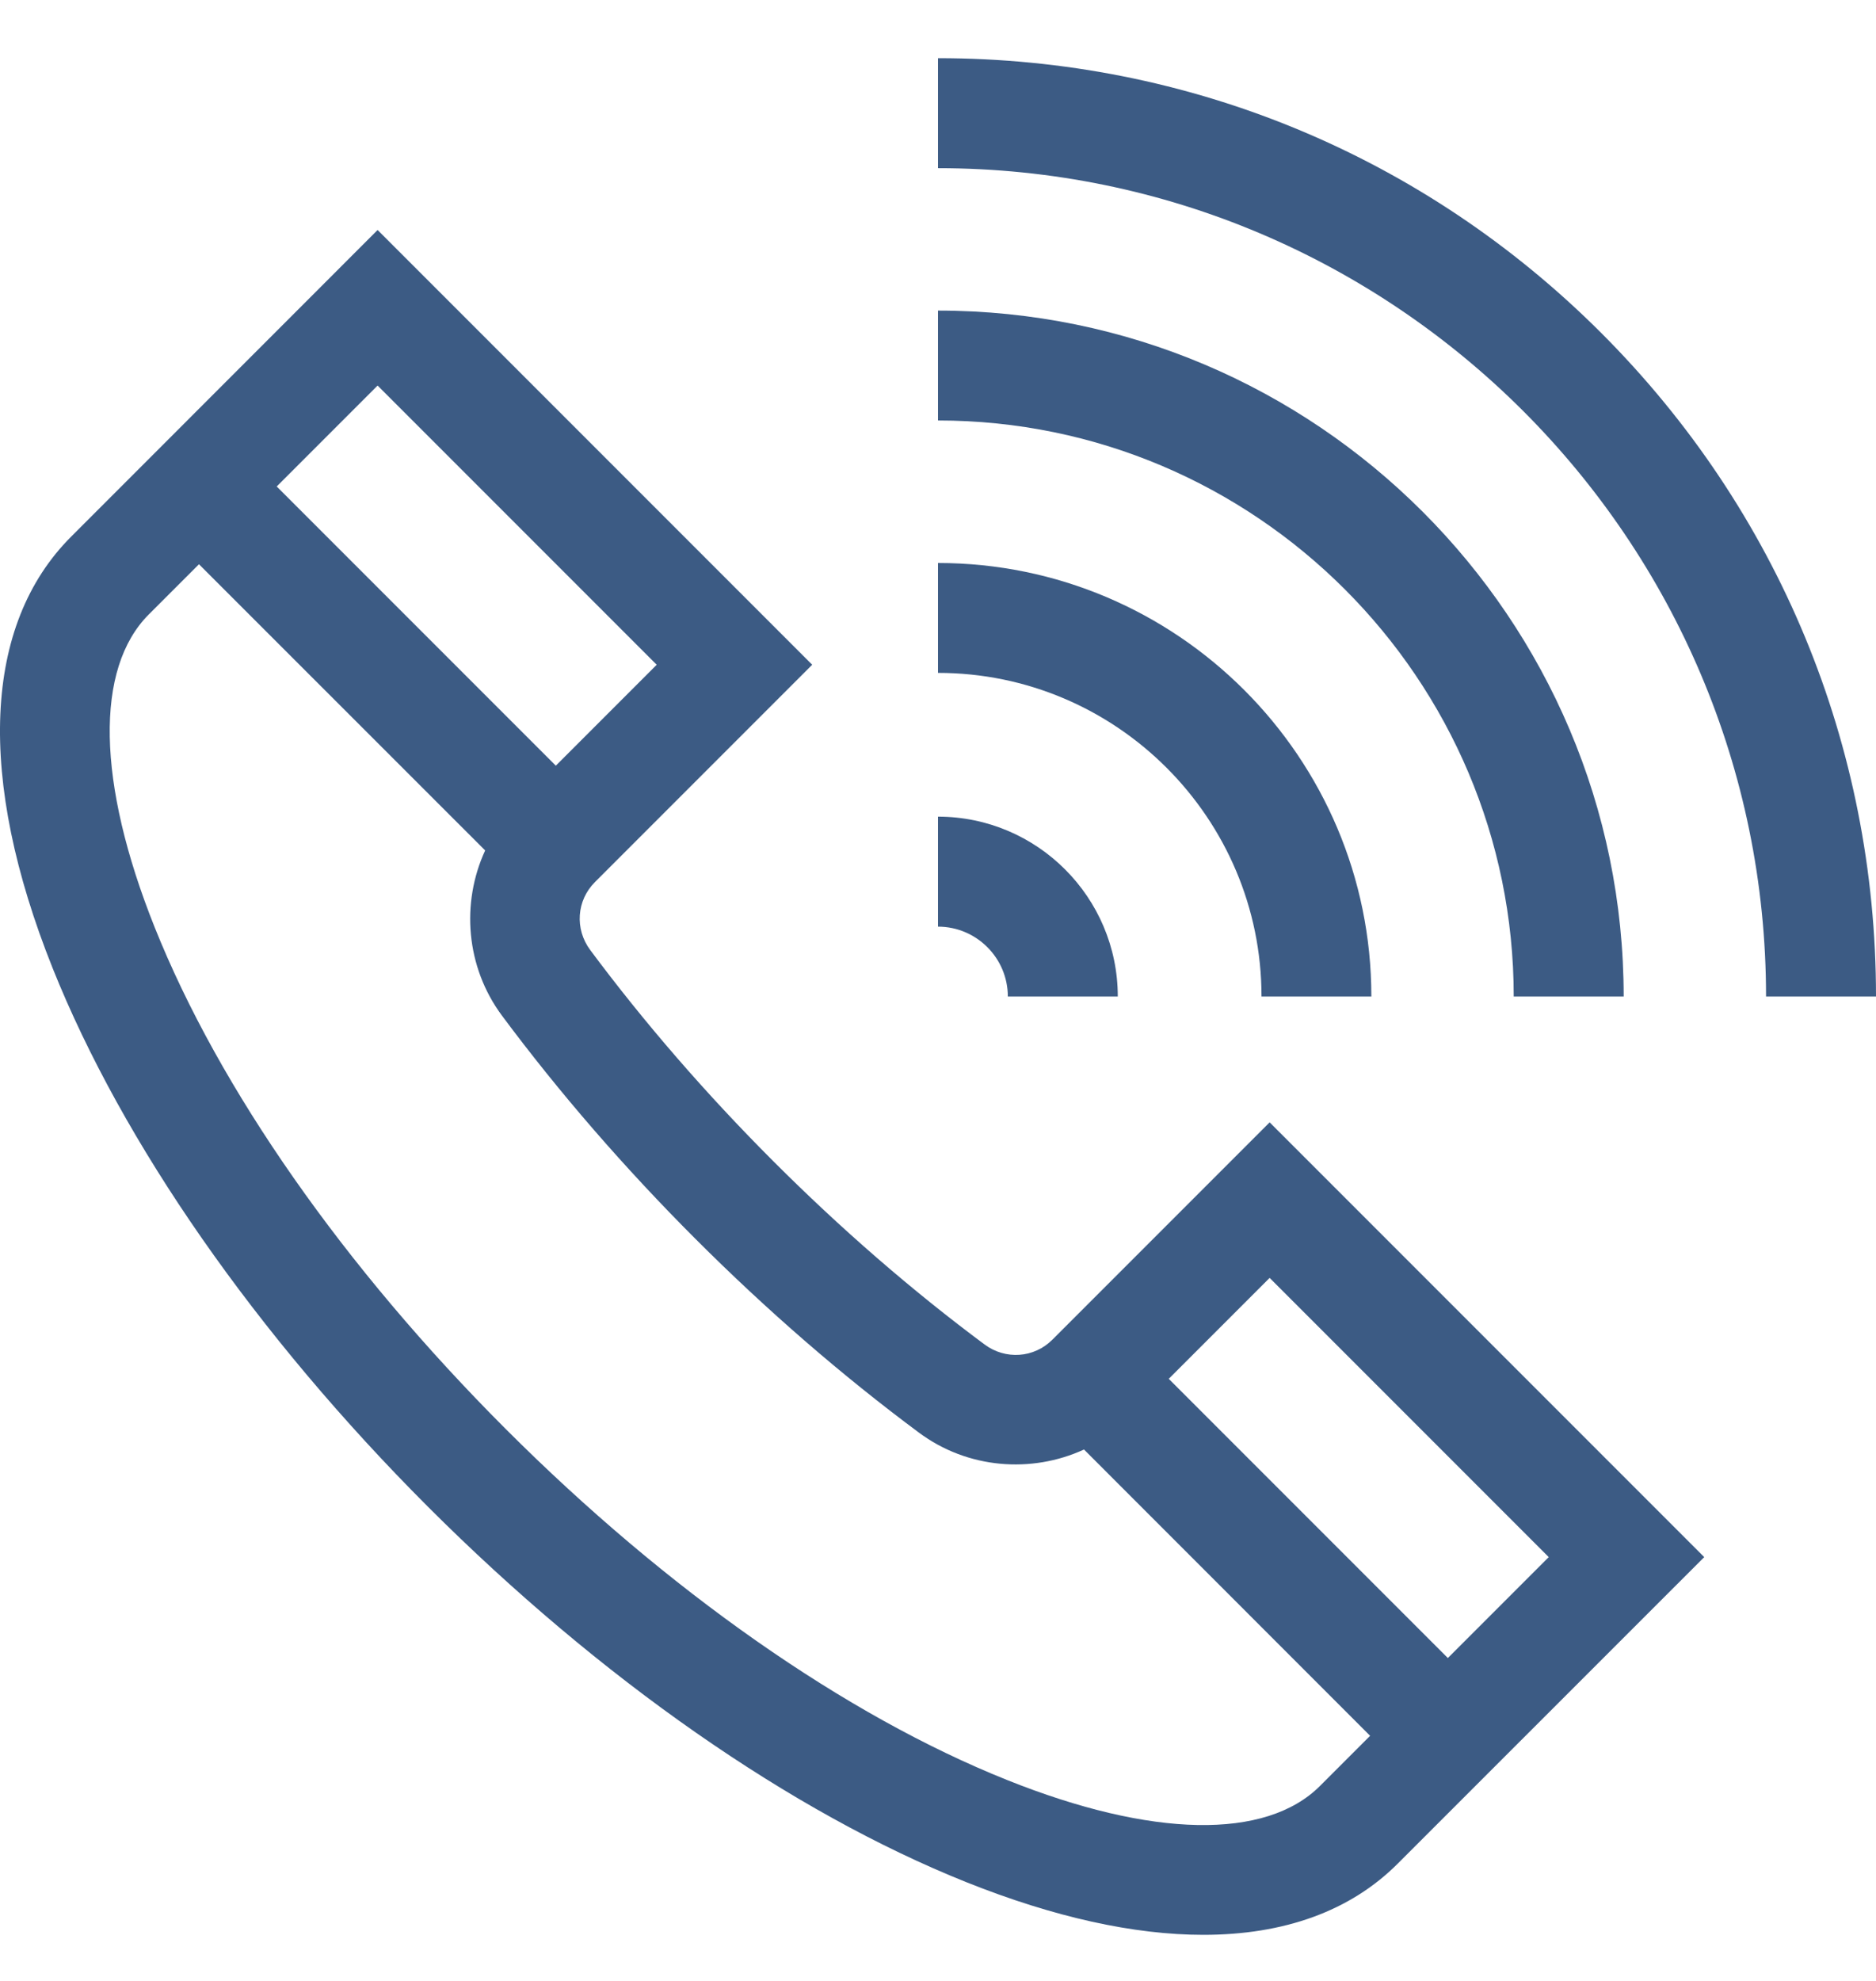 <svg width="18" height="19" viewBox="0 0 18 19" fill="none" xmlns="http://www.w3.org/2000/svg">
<path d="M10.098 12.849C9.922 13.026 9.647 13.045 9.446 12.895C8.749 12.377 8.068 11.786 7.42 11.138C6.772 10.49 6.181 9.808 5.663 9.112C5.513 8.91 5.532 8.636 5.709 8.46L7.793 6.376L3.623 2.206L0.683 5.147C-0.162 5.991 -0.225 7.461 0.505 9.286C1.178 10.967 2.457 12.802 4.106 14.452C5.756 16.101 7.59 17.38 9.272 18.053C10.115 18.39 10.881 18.558 11.546 18.558C12.321 18.558 12.957 18.33 13.411 17.875L16.352 14.935L12.182 10.765L10.098 12.849ZM6.301 6.376L5.333 7.344L2.655 4.666L3.623 3.698L6.301 6.376ZM9.663 17.073C8.112 16.453 6.403 15.257 4.852 13.706C3.301 12.155 2.105 10.446 1.484 8.894C0.929 7.506 0.909 6.412 1.428 5.893L1.909 5.412L4.655 8.157C4.422 8.662 4.47 9.275 4.816 9.741C5.365 10.479 5.99 11.2 6.674 11.884C7.358 12.568 8.079 13.193 8.817 13.741C9.283 14.088 9.896 14.135 10.401 13.903L13.146 16.649L12.665 17.13C12.146 17.649 11.051 17.629 9.663 17.073ZM13.892 15.903L11.214 13.225L12.182 12.257L14.86 14.935L13.892 15.903Z" fill="#3C5B84"/>
<path d="M9.67 9.558H10.725C10.725 8.607 9.951 7.833 9 7.833V8.888C9.369 8.888 9.67 9.189 9.67 9.558Z" fill="#3C5B84"/>
<path d="M12.104 9.558H13.158C13.158 7.265 11.293 5.4 9 5.4V6.454C10.711 6.454 12.104 7.847 12.104 9.558Z" fill="#3C5B84"/>
<path d="M14.524 9.558H15.579C15.579 5.93 12.628 2.979 9 2.979V4.033C12.046 4.033 14.524 6.512 14.524 9.558Z" fill="#3C5B84"/>
<path d="M15.364 3.194C13.664 1.494 11.404 0.558 9 0.558V1.613C13.381 1.613 16.945 5.177 16.945 9.558H18C18 7.154 17.064 4.894 15.364 3.194Z" fill="#3C5B84"/>
</svg>
